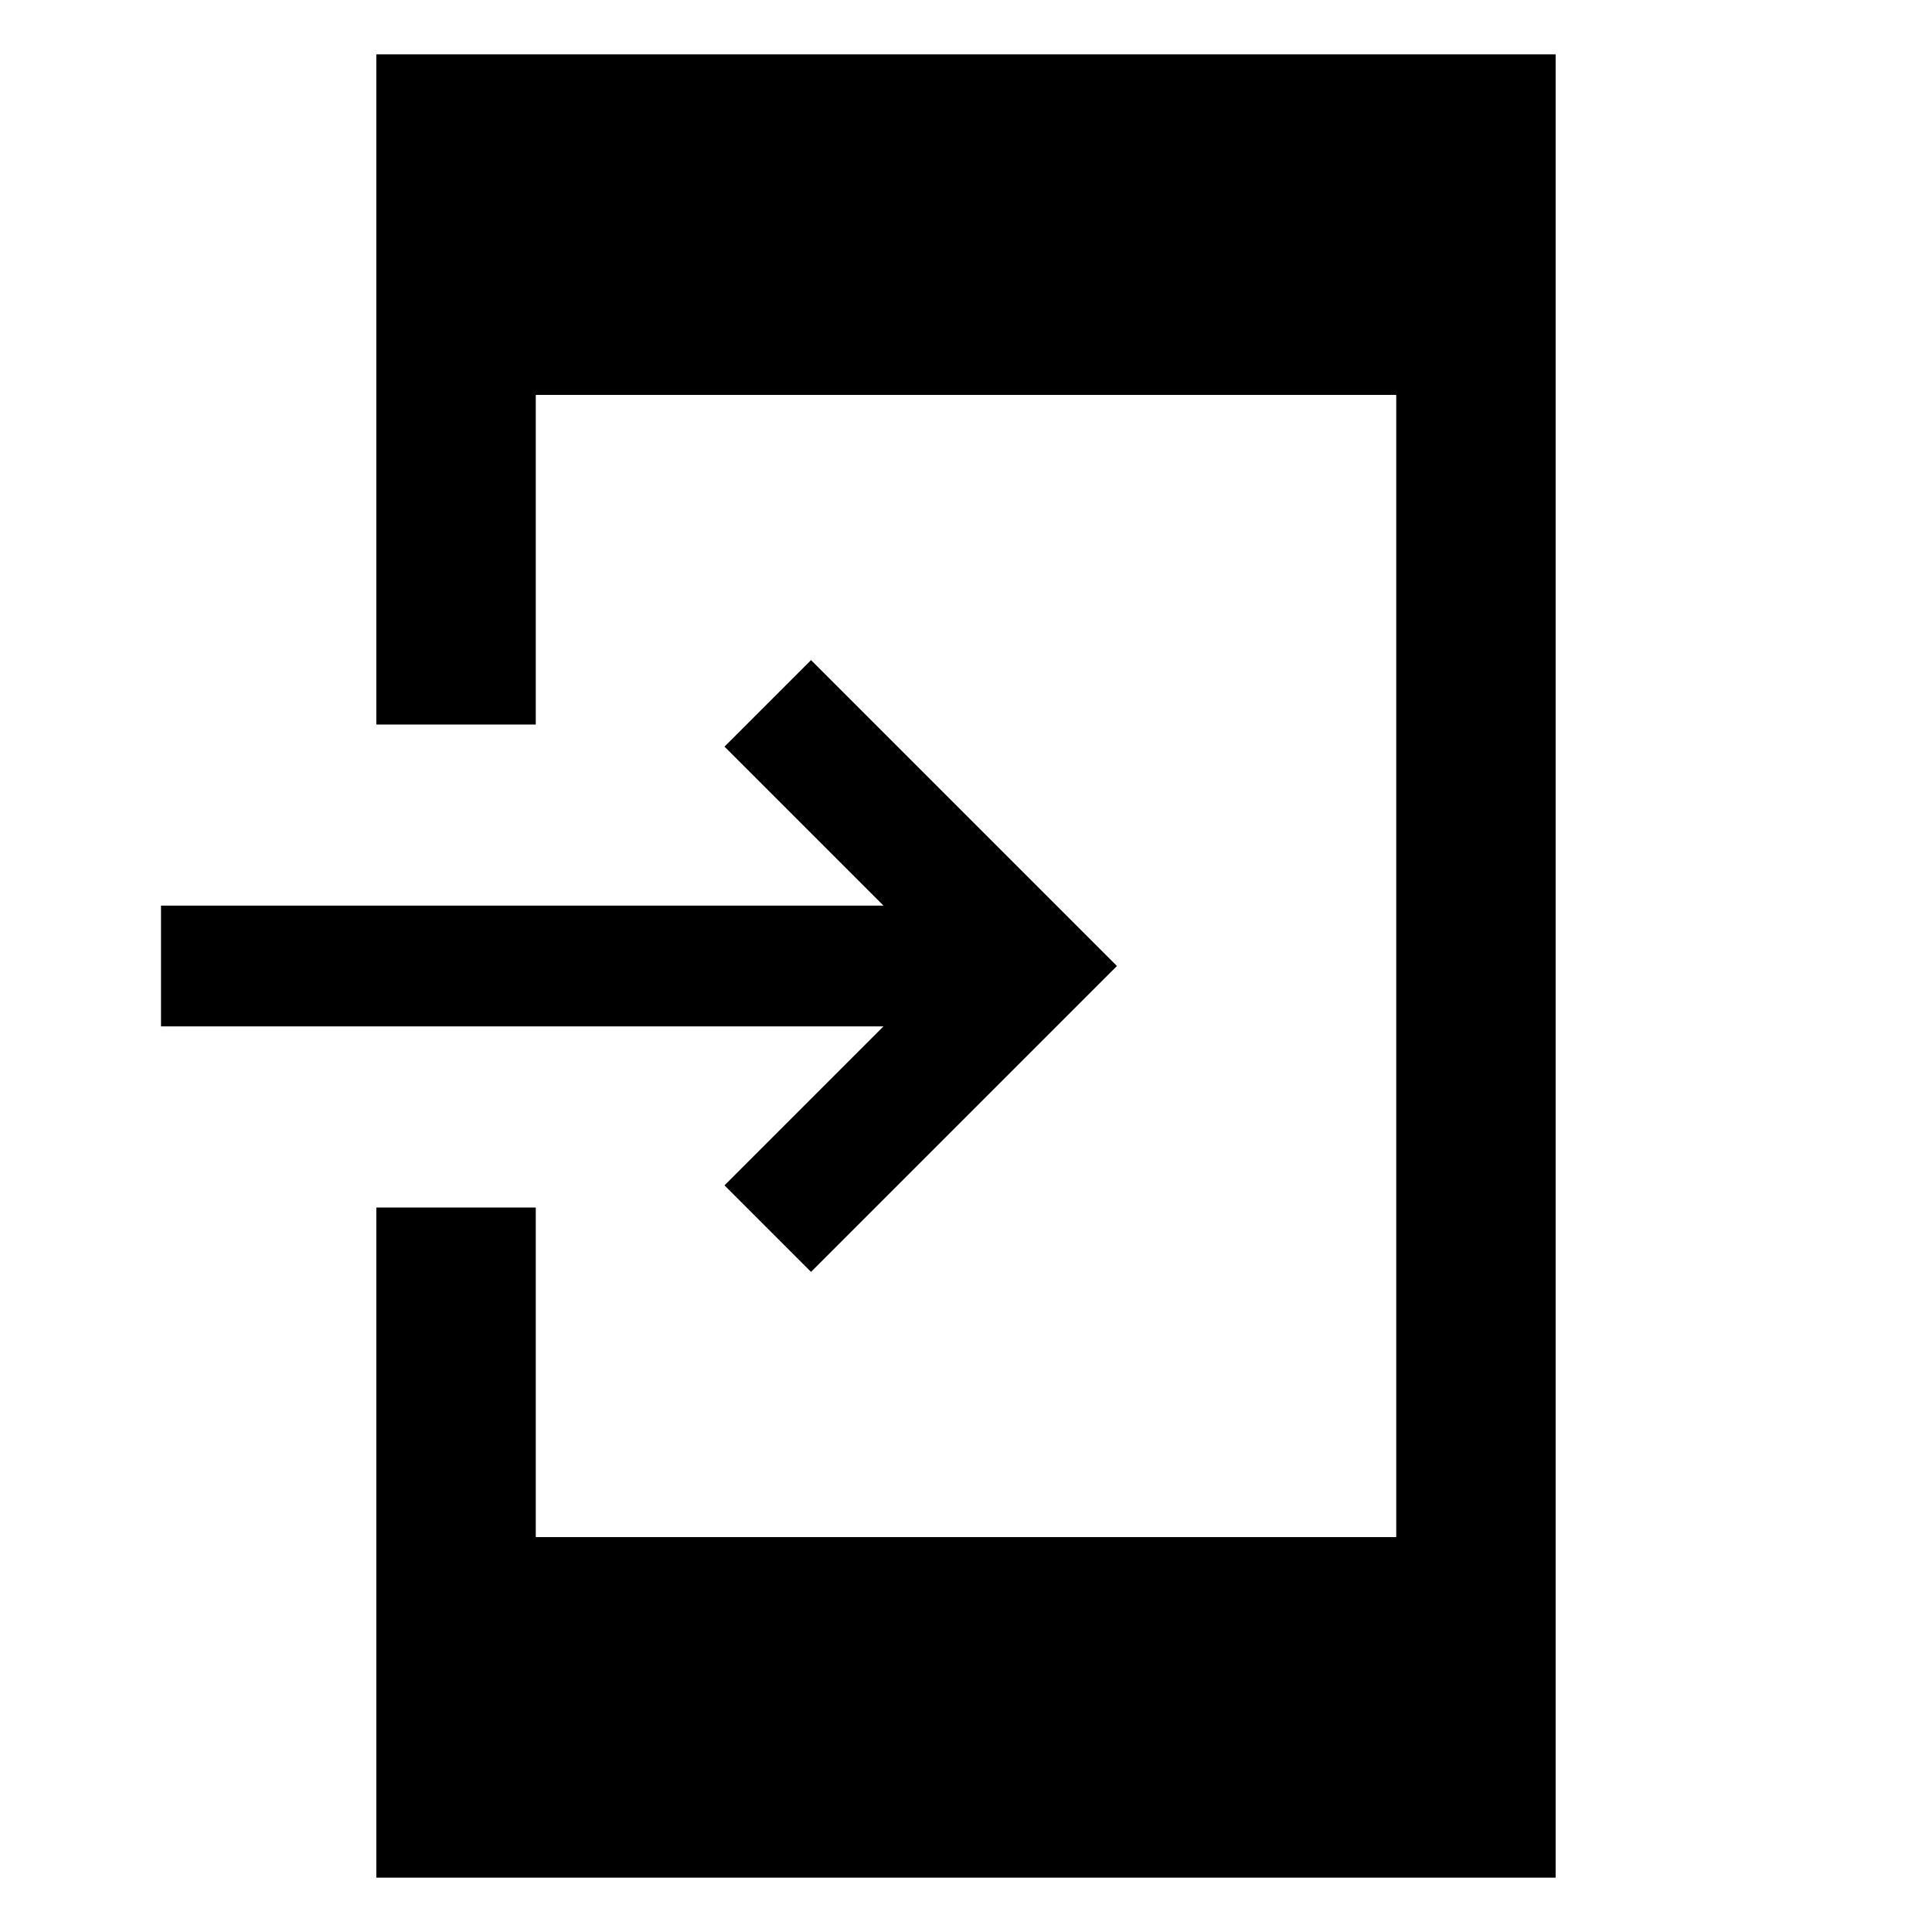 <svg xmlns="http://www.w3.org/2000/svg" width="48" height="48" viewBox="0 -960 960 960"><path d="M186.999-27v-333h79.219v163.782h427.564v-567.564H266.218V-600h-79.219v-333.001h586.002v906.002H186.999ZM403-328l-43-43 79-79H80v-60h359l-79-79 43-43 152 152-152 152Z"/></svg>